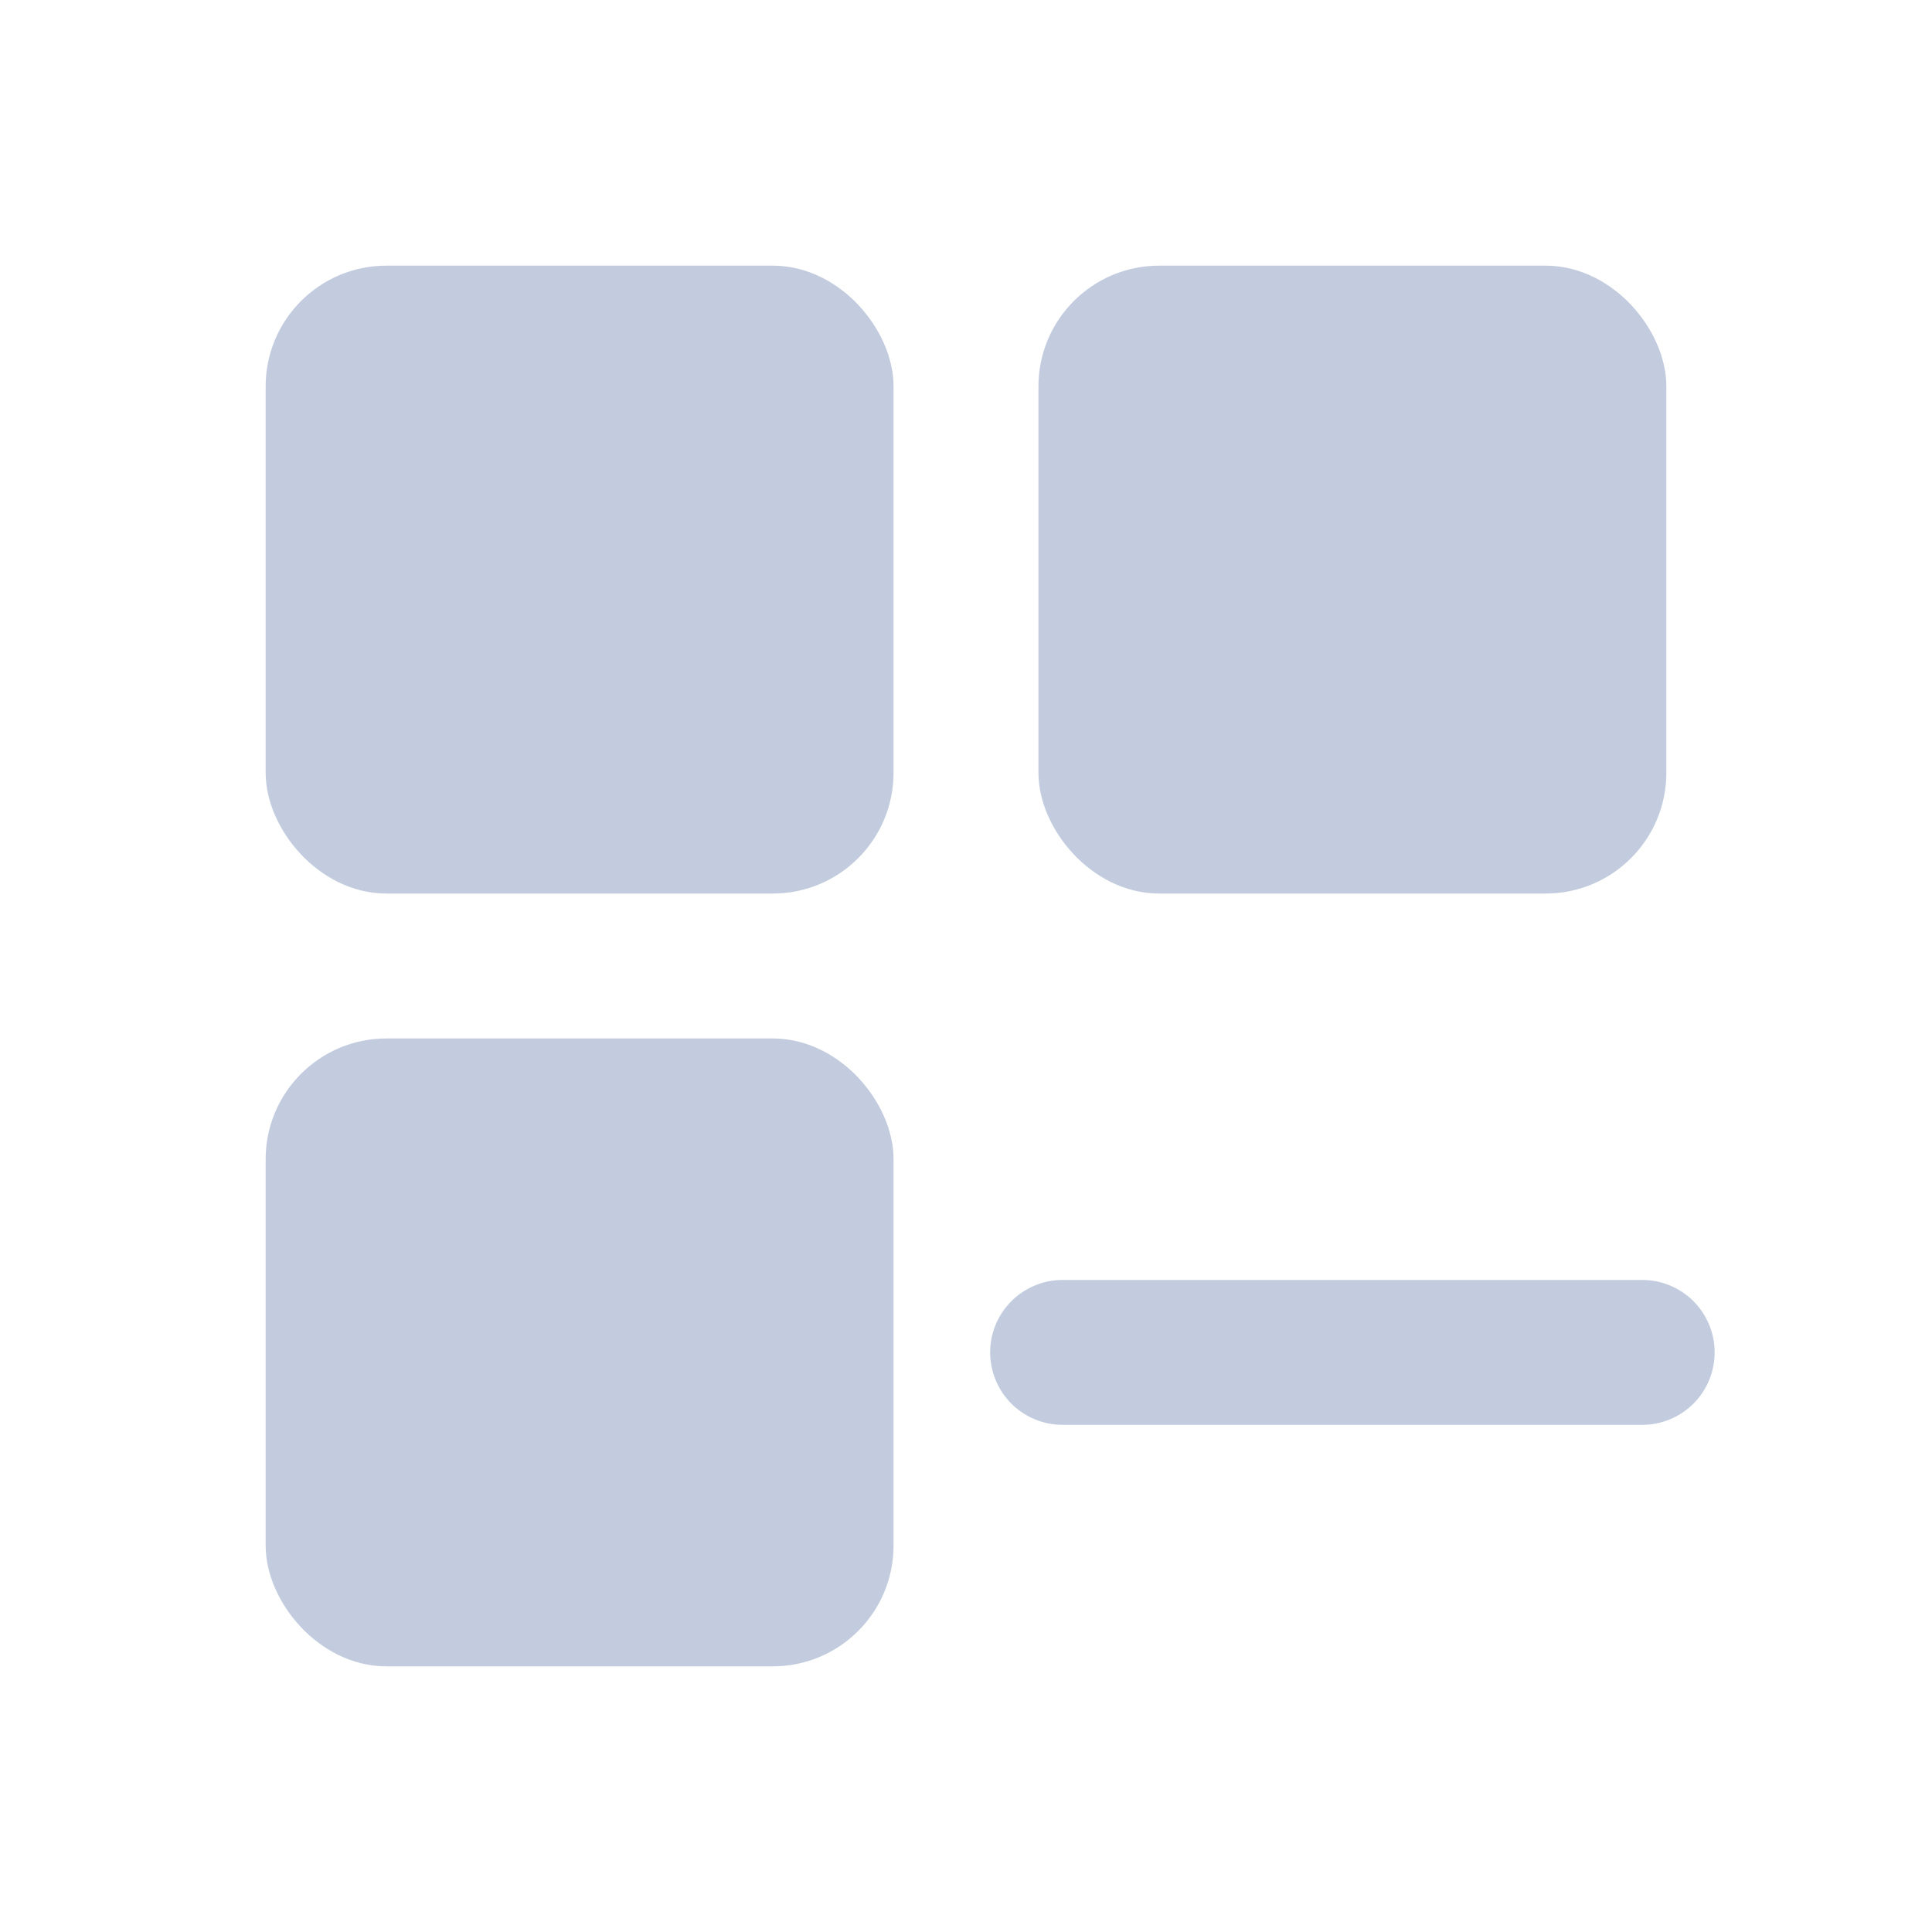 <svg width="80" height="80" viewBox="0 0 80 80" fill="none" xmlns="http://www.w3.org/2000/svg">
  <rect x="12" y="12" width="24" height="24" rx="4" fill="#C2CCDE" stroke="#C2CCDE" stroke-width="2" stroke-linecap="round" />
  <rect x="44" y="12" width="24" height="24" rx="4" fill="#C2CCDE" stroke="#C2CCDE" stroke-width="2" stroke-linecap="round" />
  <rect x="12" y="44" width="24" height="24" rx="4" fill="#C2CCDE" stroke="#C2CCDE" stroke-width="2" stroke-linecap="round" />
  <path d="M44 56L54.909 56L57.091 56L68 56" stroke="#C2CCDE" stroke-width="6" stroke-linecap="round" stroke-linejoin="round" />
</svg>